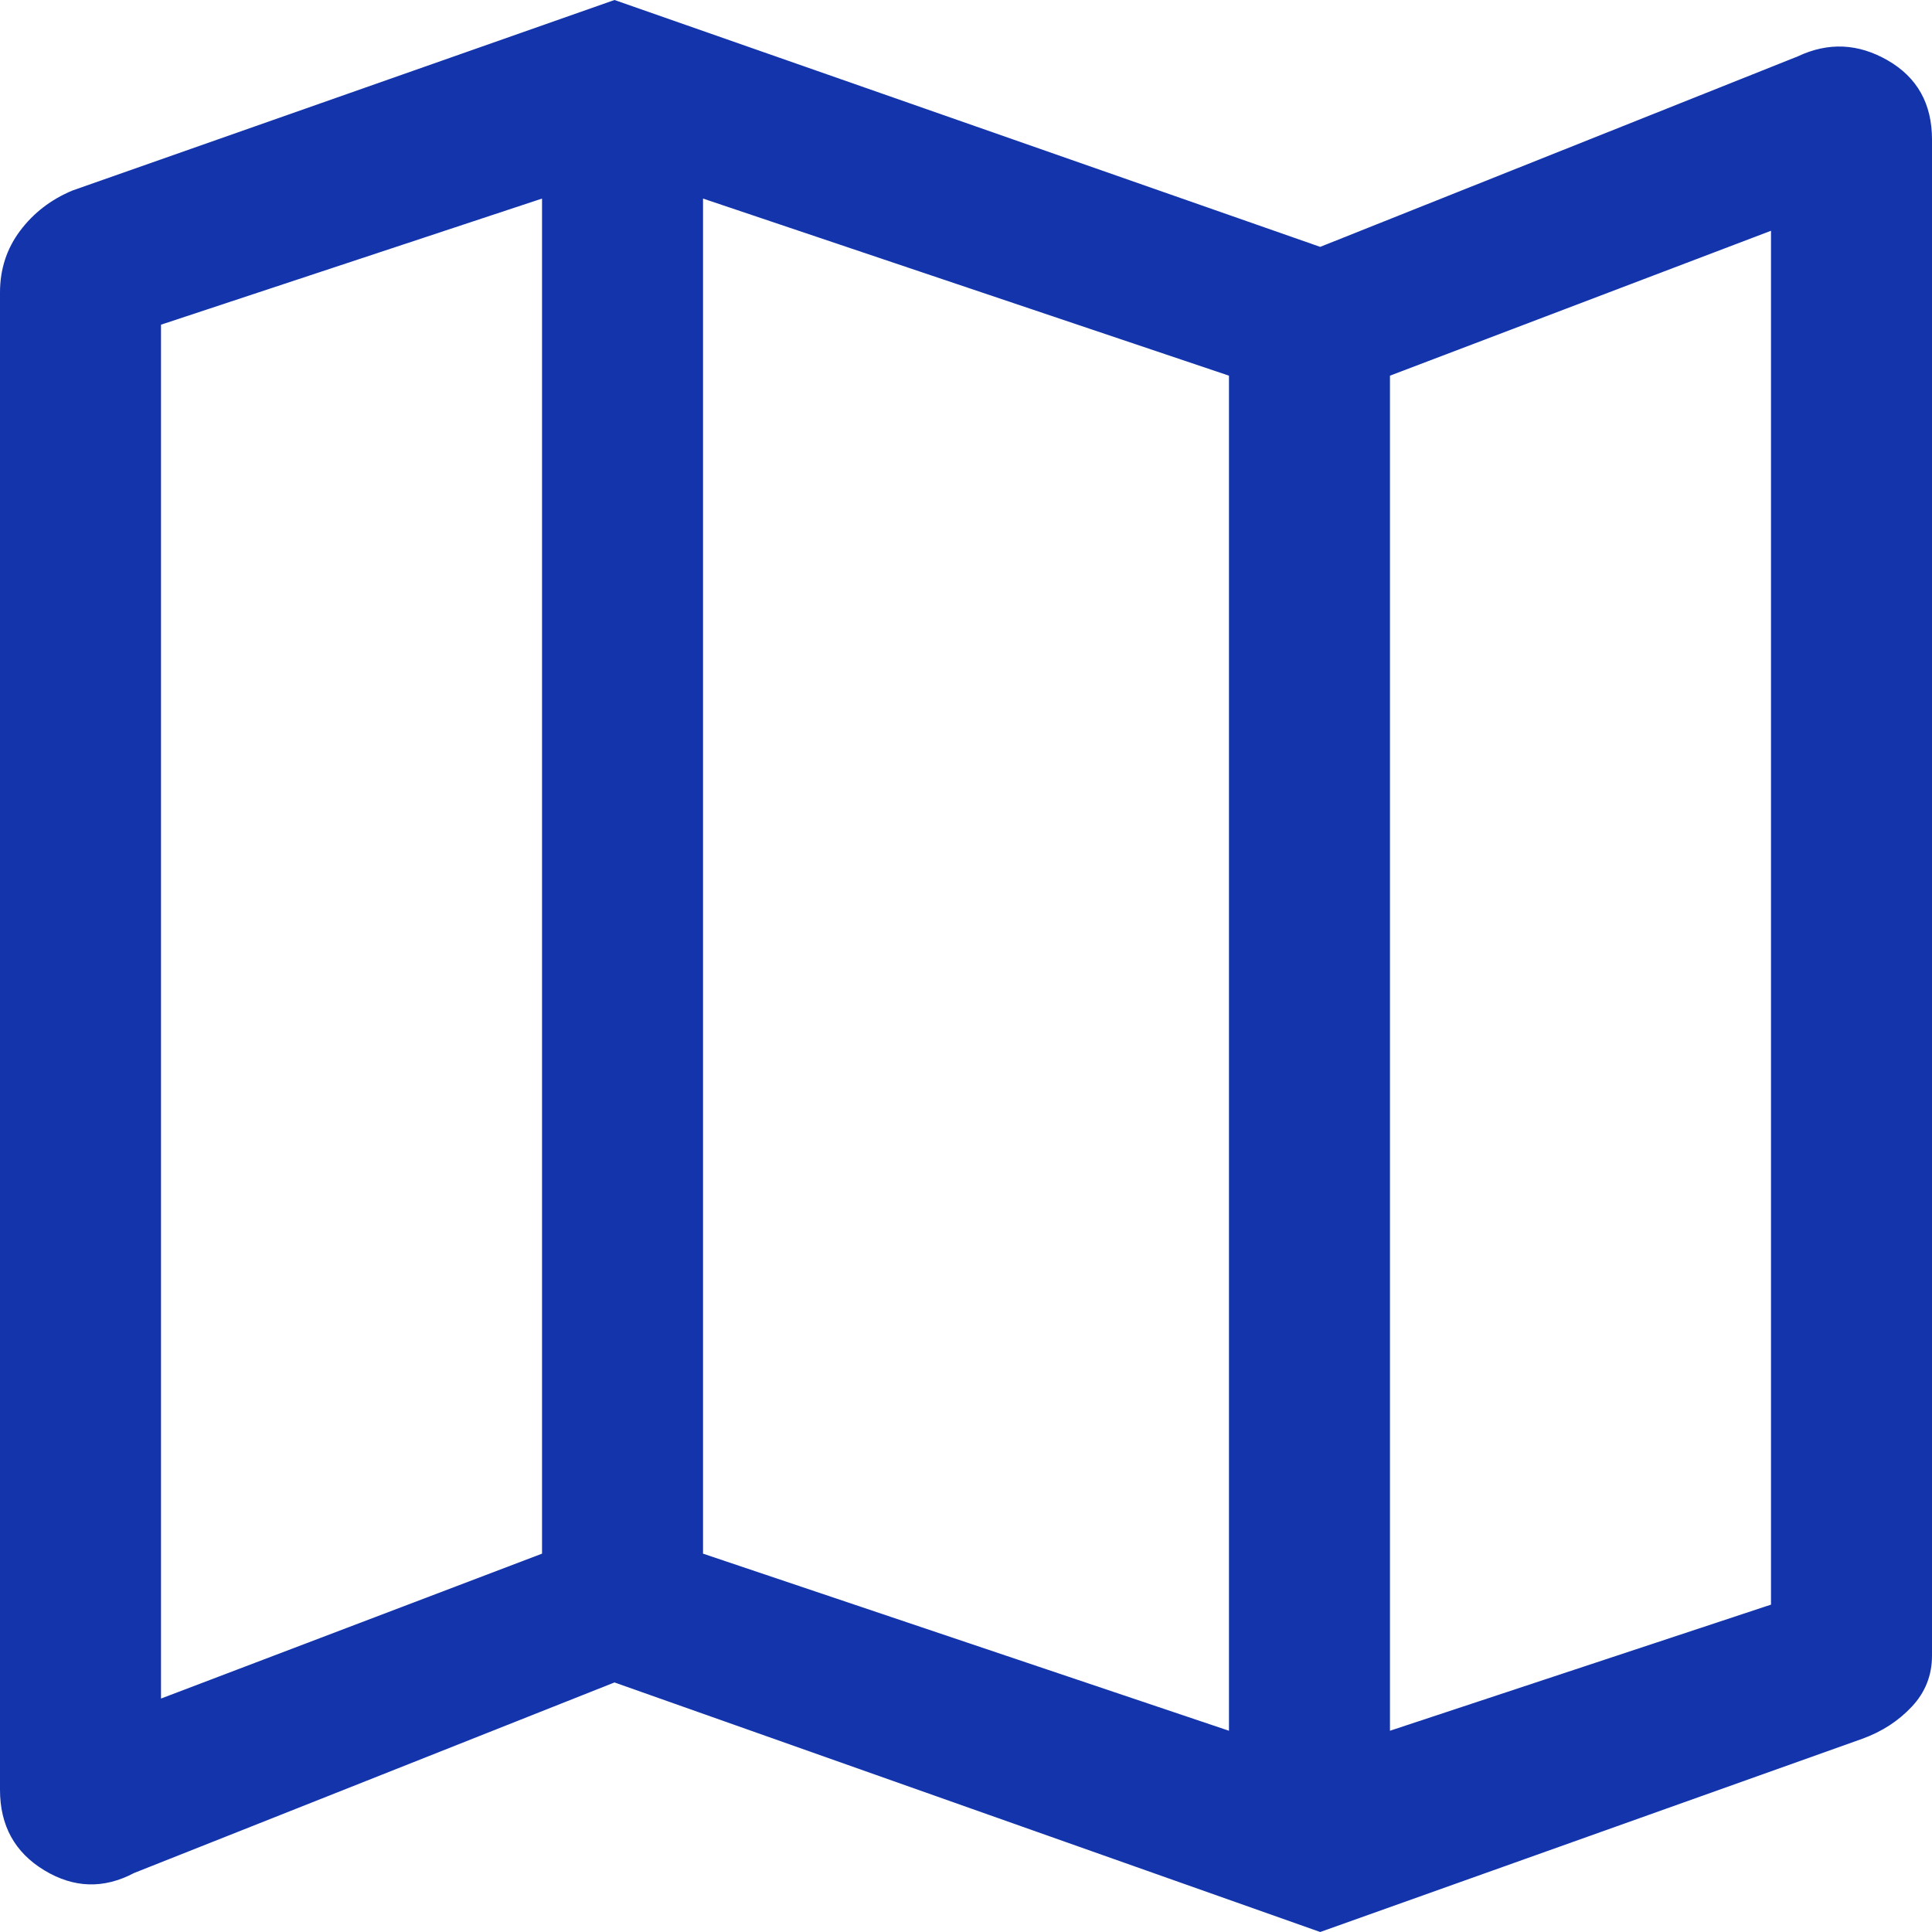 <svg width="36" height="36" viewBox="0 0 36 36" fill="none" xmlns="http://www.w3.org/2000/svg">
    <path d="M24.6 36L11.45 31.35L2.5 34.9C1.933 35.2 1.375 35.183 0.825 34.85C0.275 34.517 0 34.017 0 33.35V5.45C0 5.017 0.125 4.633 0.375 4.3C0.625 3.967 0.95 3.717 1.35 3.55L11.45 0L24.6 4.6L33.5 1.05C34.067 0.783 34.625 0.808 35.175 1.125C35.725 1.442 36 1.933 36 2.6V30.85C36 31.217 35.875 31.533 35.625 31.8C35.375 32.067 35.067 32.267 34.7 32.4L24.6 36ZM22.9 32.25V7L13.1 3.7V28.95L22.9 32.25ZM25.9 32.25L33 29.9V4.3L25.9 7V32.25ZM3 31.65L10.1 28.95V3.7L3 6.05V31.65ZM25.9 7V32.25V7ZM10.1 3.7V28.95V3.7Z"
          fill="#1334AB"/>
</svg>
